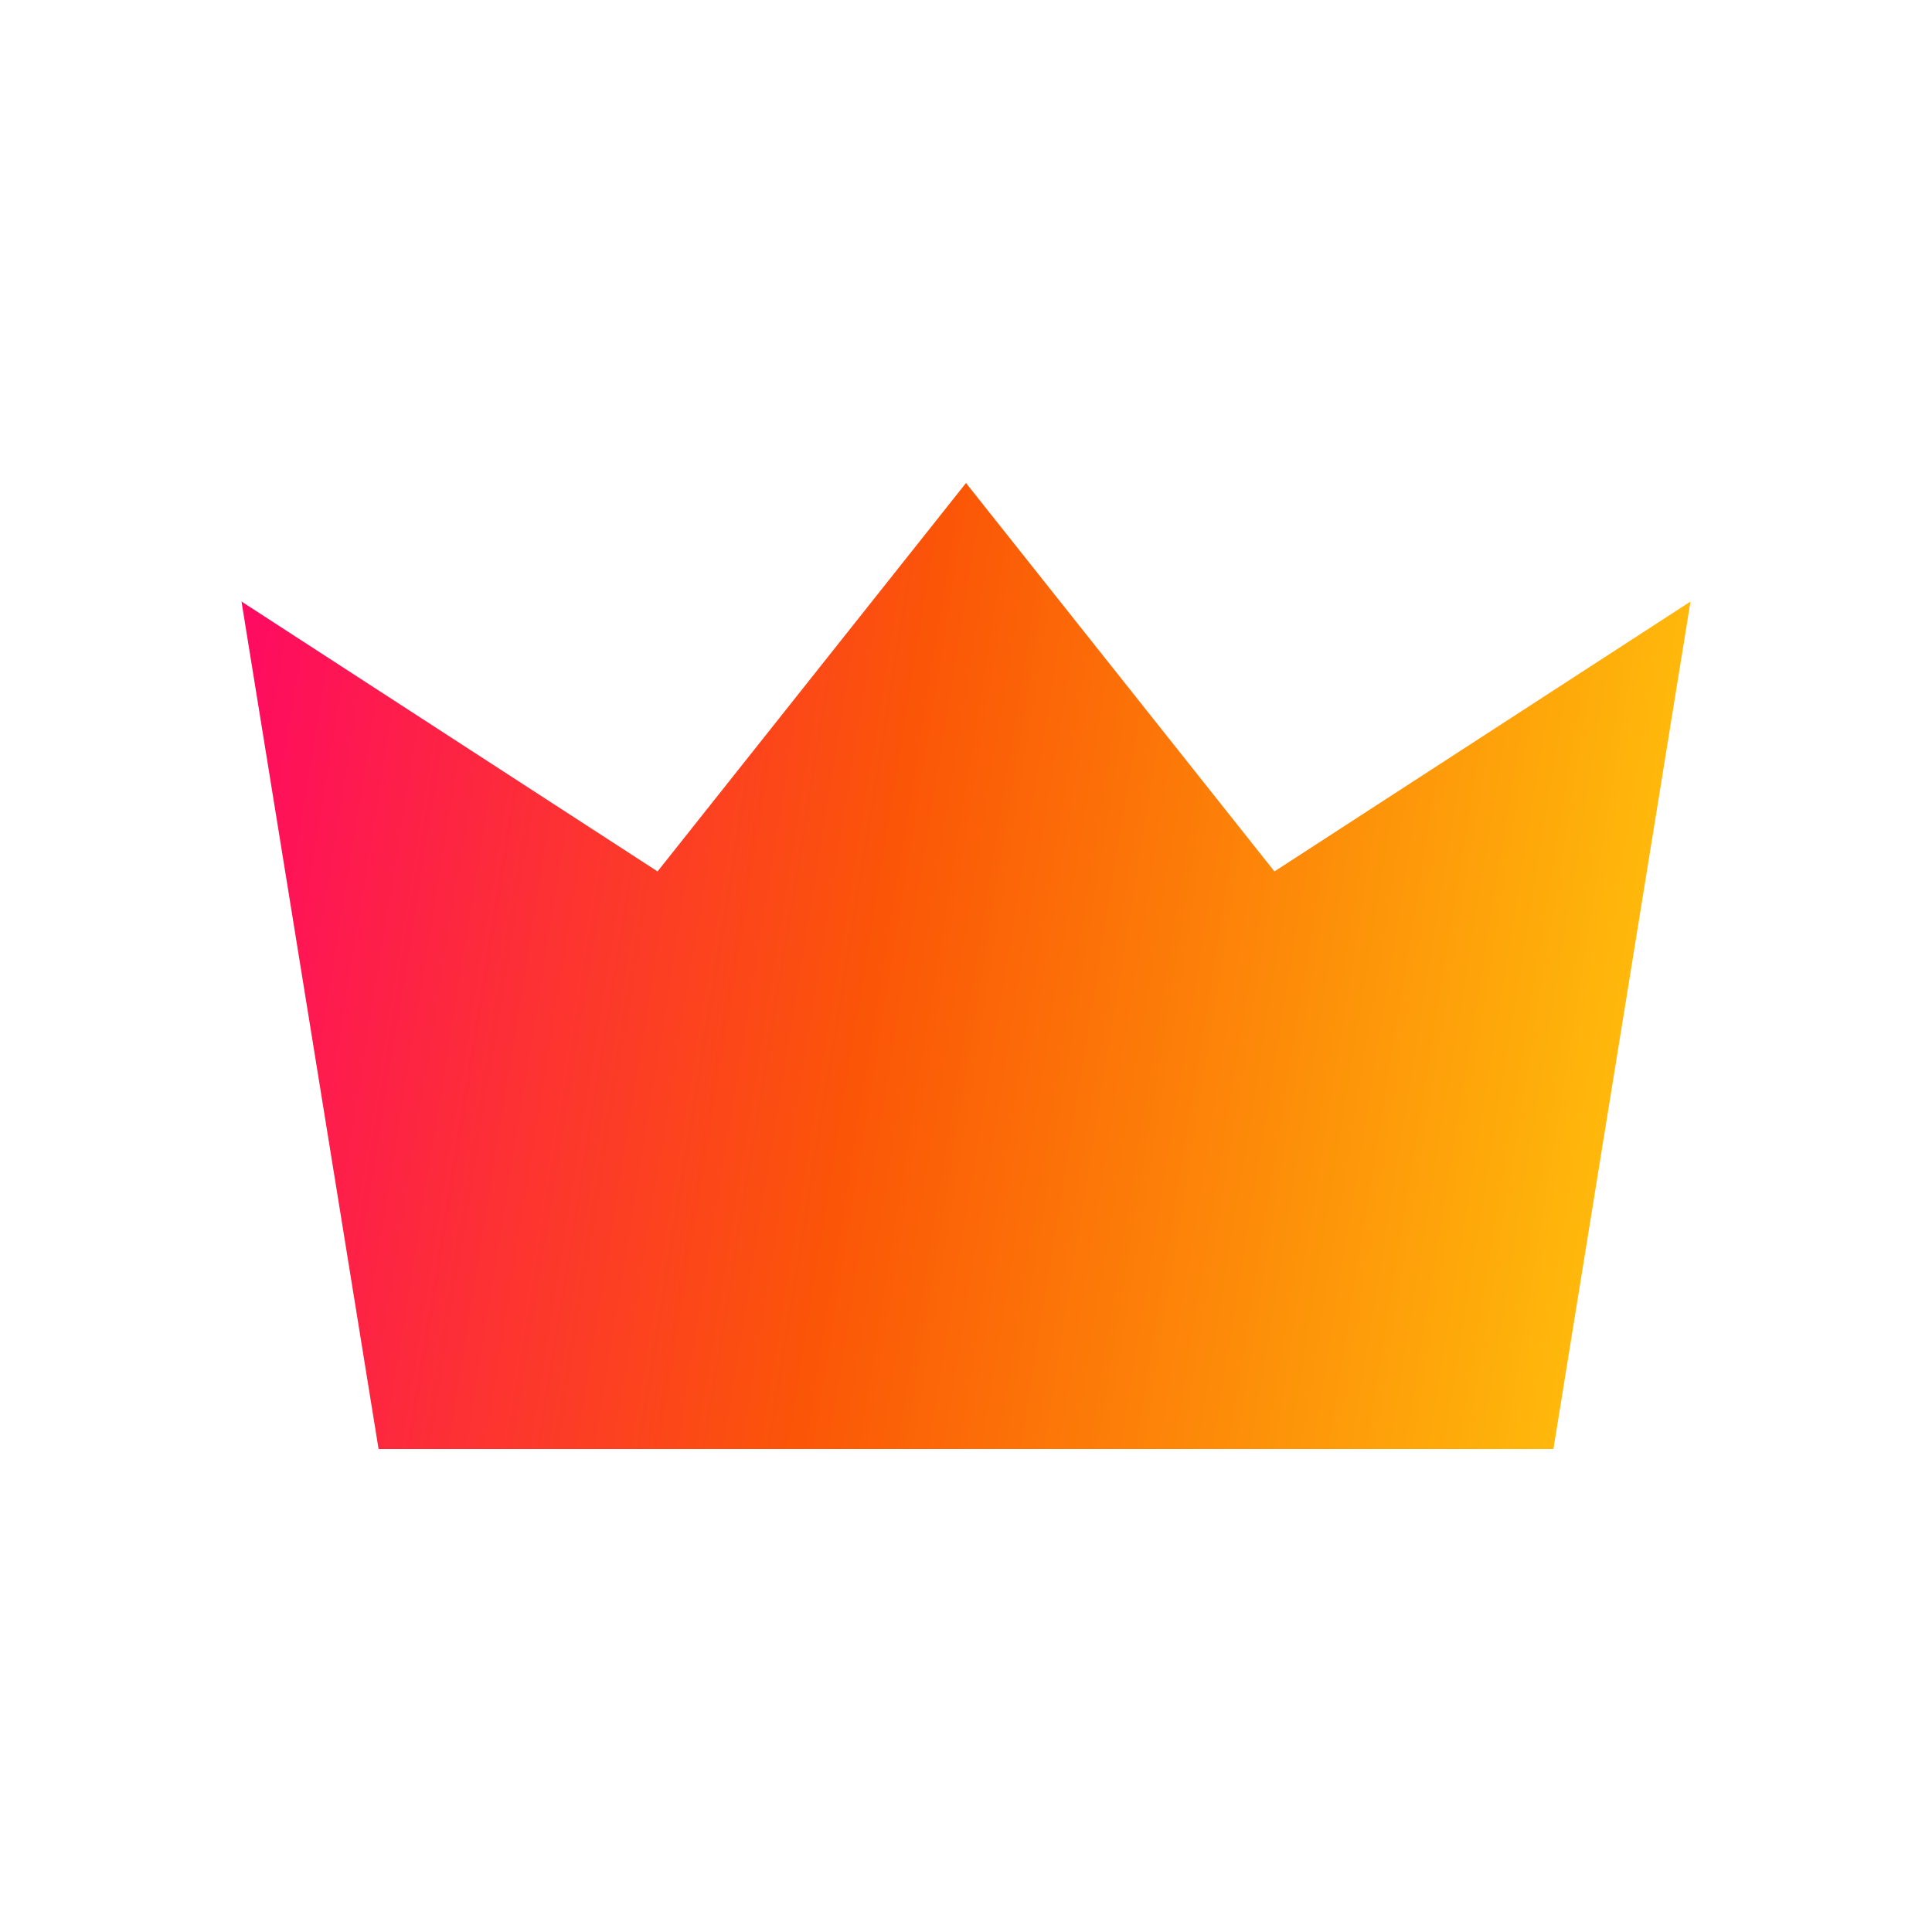 <svg width="20" height="20" viewBox="0 0 20 20" fill="none" xmlns="http://www.w3.org/2000/svg">
    <defs>
        <linearGradient id="paint0_linear_2857_24208" x1="1.5" y1="6.5" x2="17.524" y2="9.096"
            gradientUnits="userSpaceOnUse">
            <stop stop-color="#FF006E" />
            <stop offset="0.497" stop-color="#FB5607" />
            <stop offset="1" stop-color="#FFBE0B" />
        </linearGradient>
    </defs>
    <g id="Frame 1171279557">
        <path id="Vector"
            d="M17.5 6.227L16.081 15H3.919L2.5 6.227L6.807 9.021L10 5L13.193 9.021L17.5 6.227Z"
            fill="url(#paint0_linear_2857_24208)" />
    </g>
</svg>
